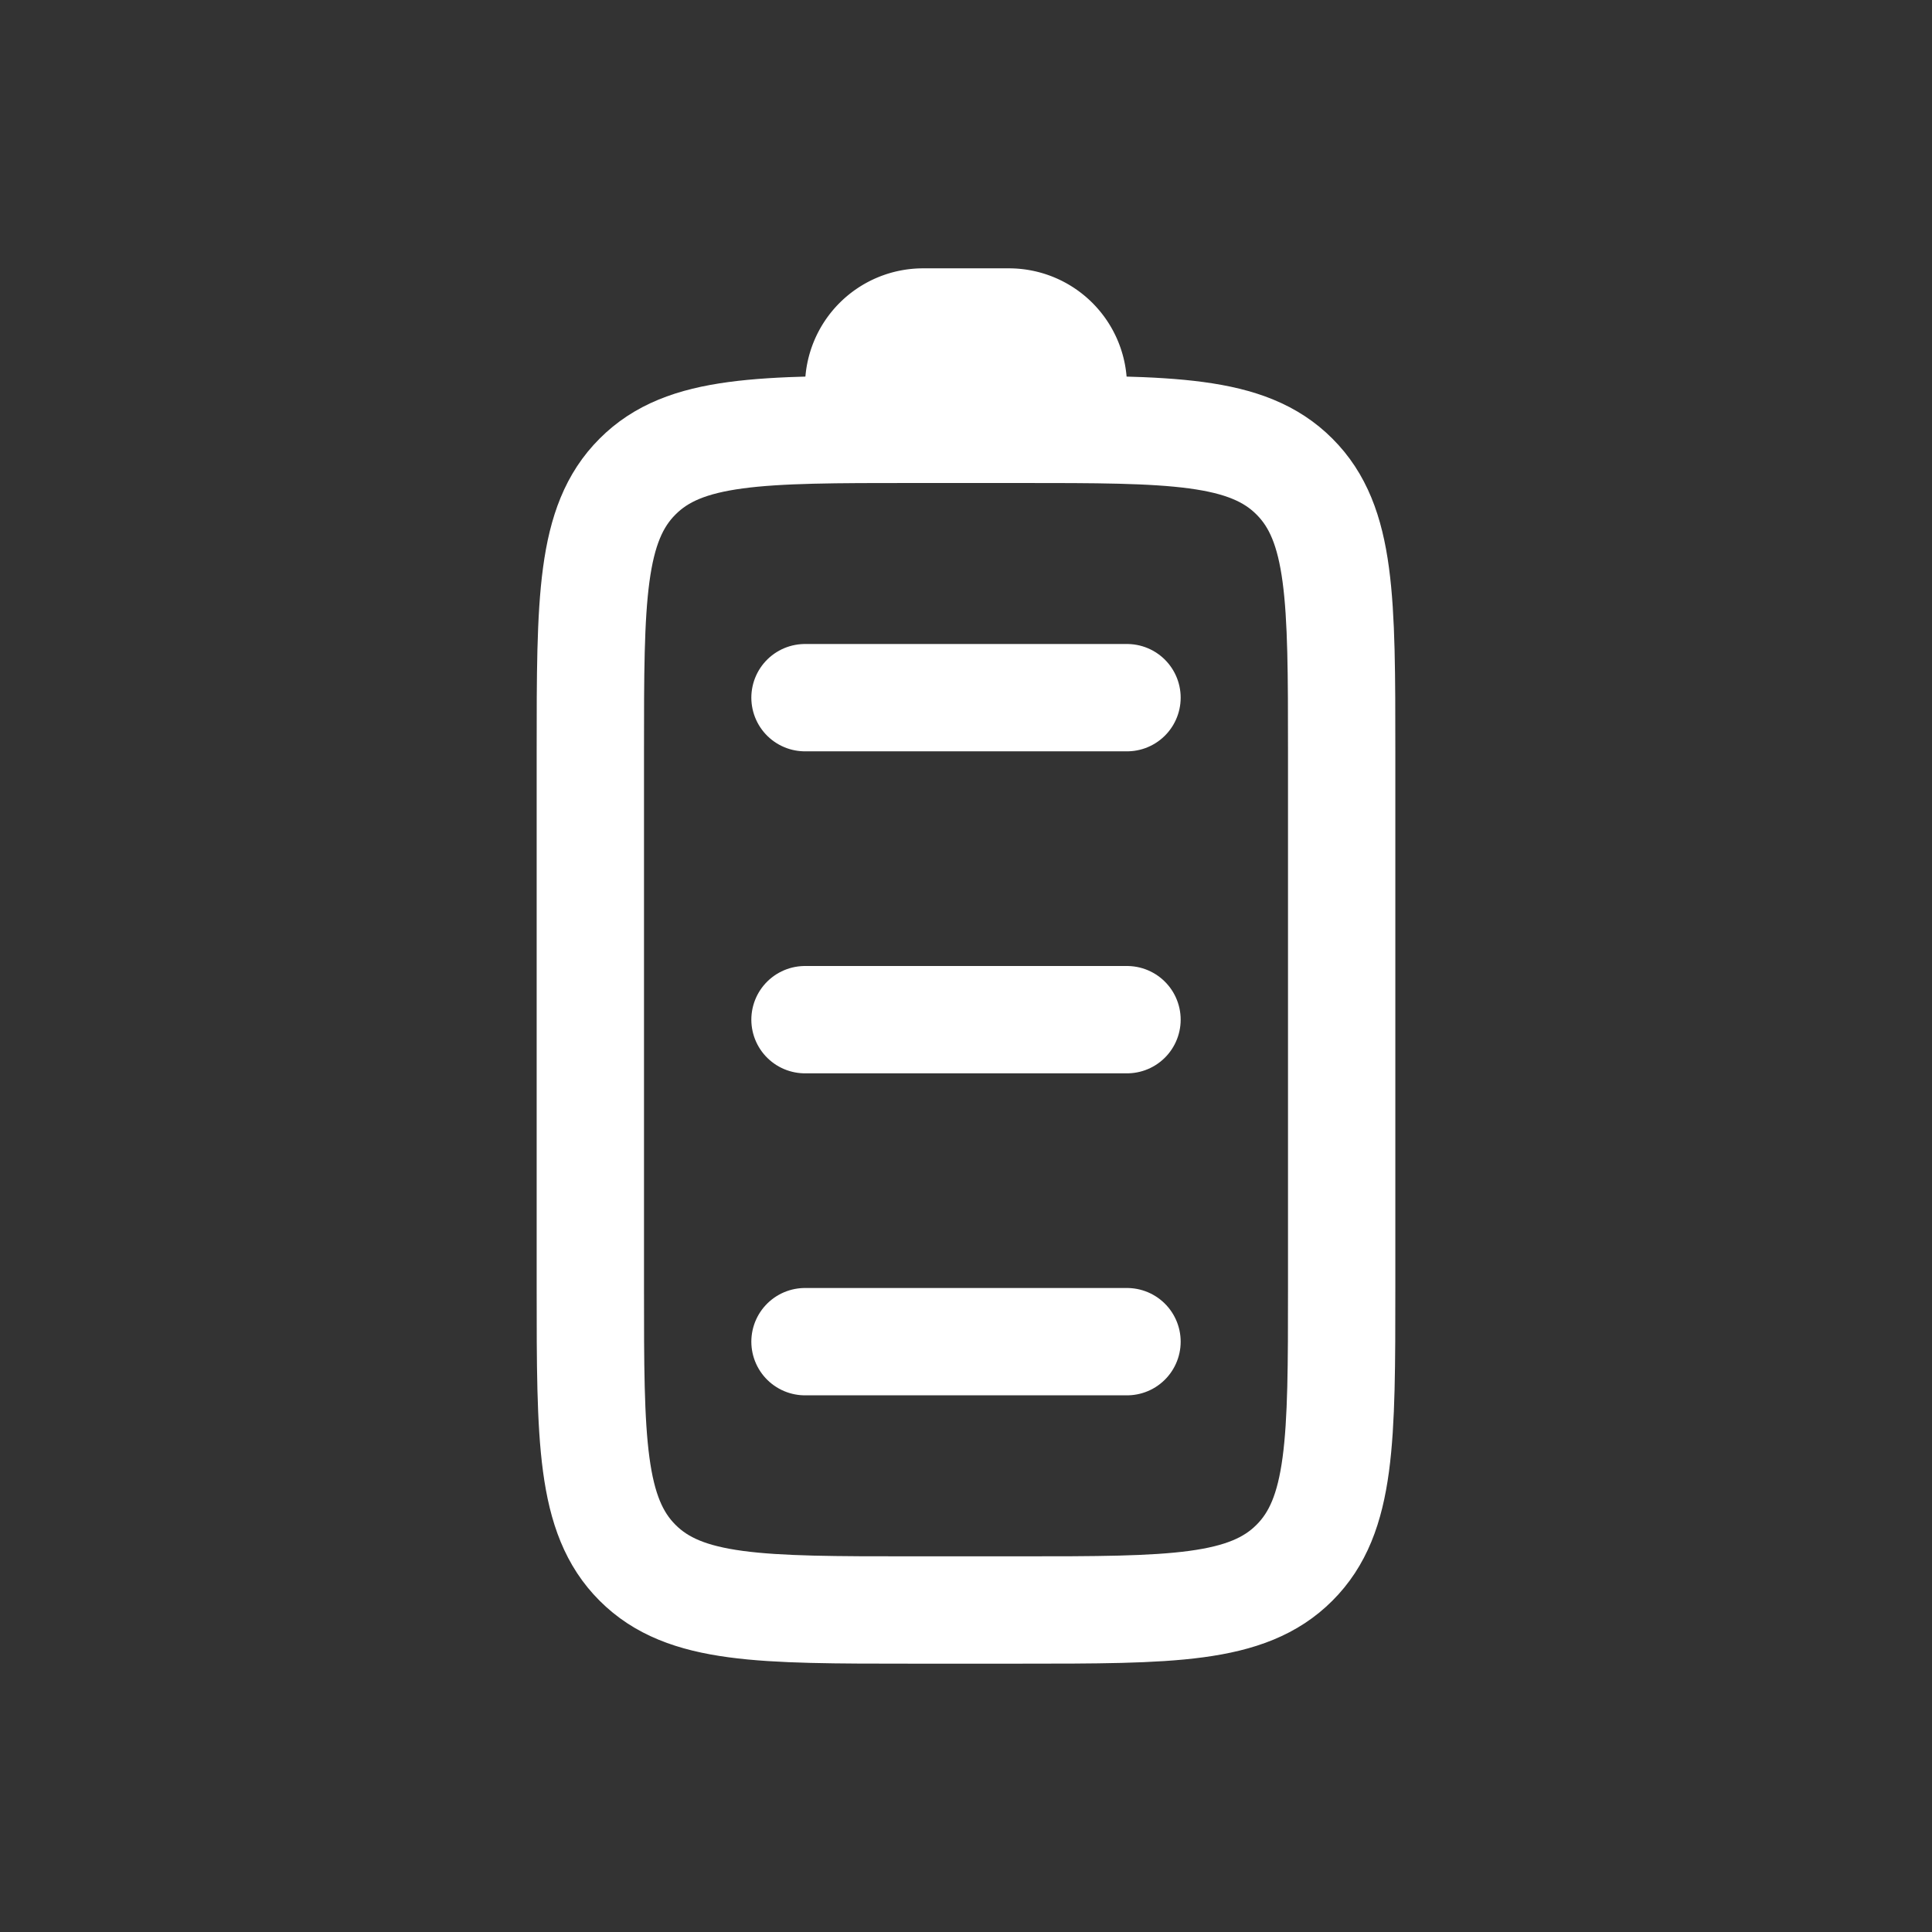 <svg width="18" height="18" fill="none" xmlns="http://www.w3.org/2000/svg"><rect width="100%" height="100%" fill="#333333" stroke="none"/><g clip-path="url(#clip0_821_19528)"><g clip-path="url(#clip1_821_19528)" stroke="#fff" stroke-linecap="round" stroke-linejoin="round"><path d="M8.5 15c-1.414 0-2.121 0-2.56-.44-.44-.439-.44-1.146-.44-2.56V7c0-1.414 0-2.121.44-2.56C6.378 4 7.085 4 8.5 4h1c1.414 0 2.121 0 2.56.44.44.439.44 1.146.44 2.56v5c0 1.414 0 2.121-.44 2.56-.439.44-1.146.44-2.56.44h-1z"/><path d="M9.6 4H8.4a.4.4 0 0 1-.4-.4.6.6 0 0 1 .6-.6h.8a.6.6 0 0 1 .6.6.4.4 0 0 1-.4.4z" fill="#fff"/><path d="M7.5 12.5h3m-3-6h3m-3 3h3"/></g></g><defs><clipPath id="clip0_821_19528"><path fill="#fff" d="M0 0H18V18H0z"/></clipPath><clipPath id="clip1_821_19528"><path fill="#fff" transform="rotate(-90 9 9)" d="M0 0H18V18H0z"/></clipPath></defs></svg>